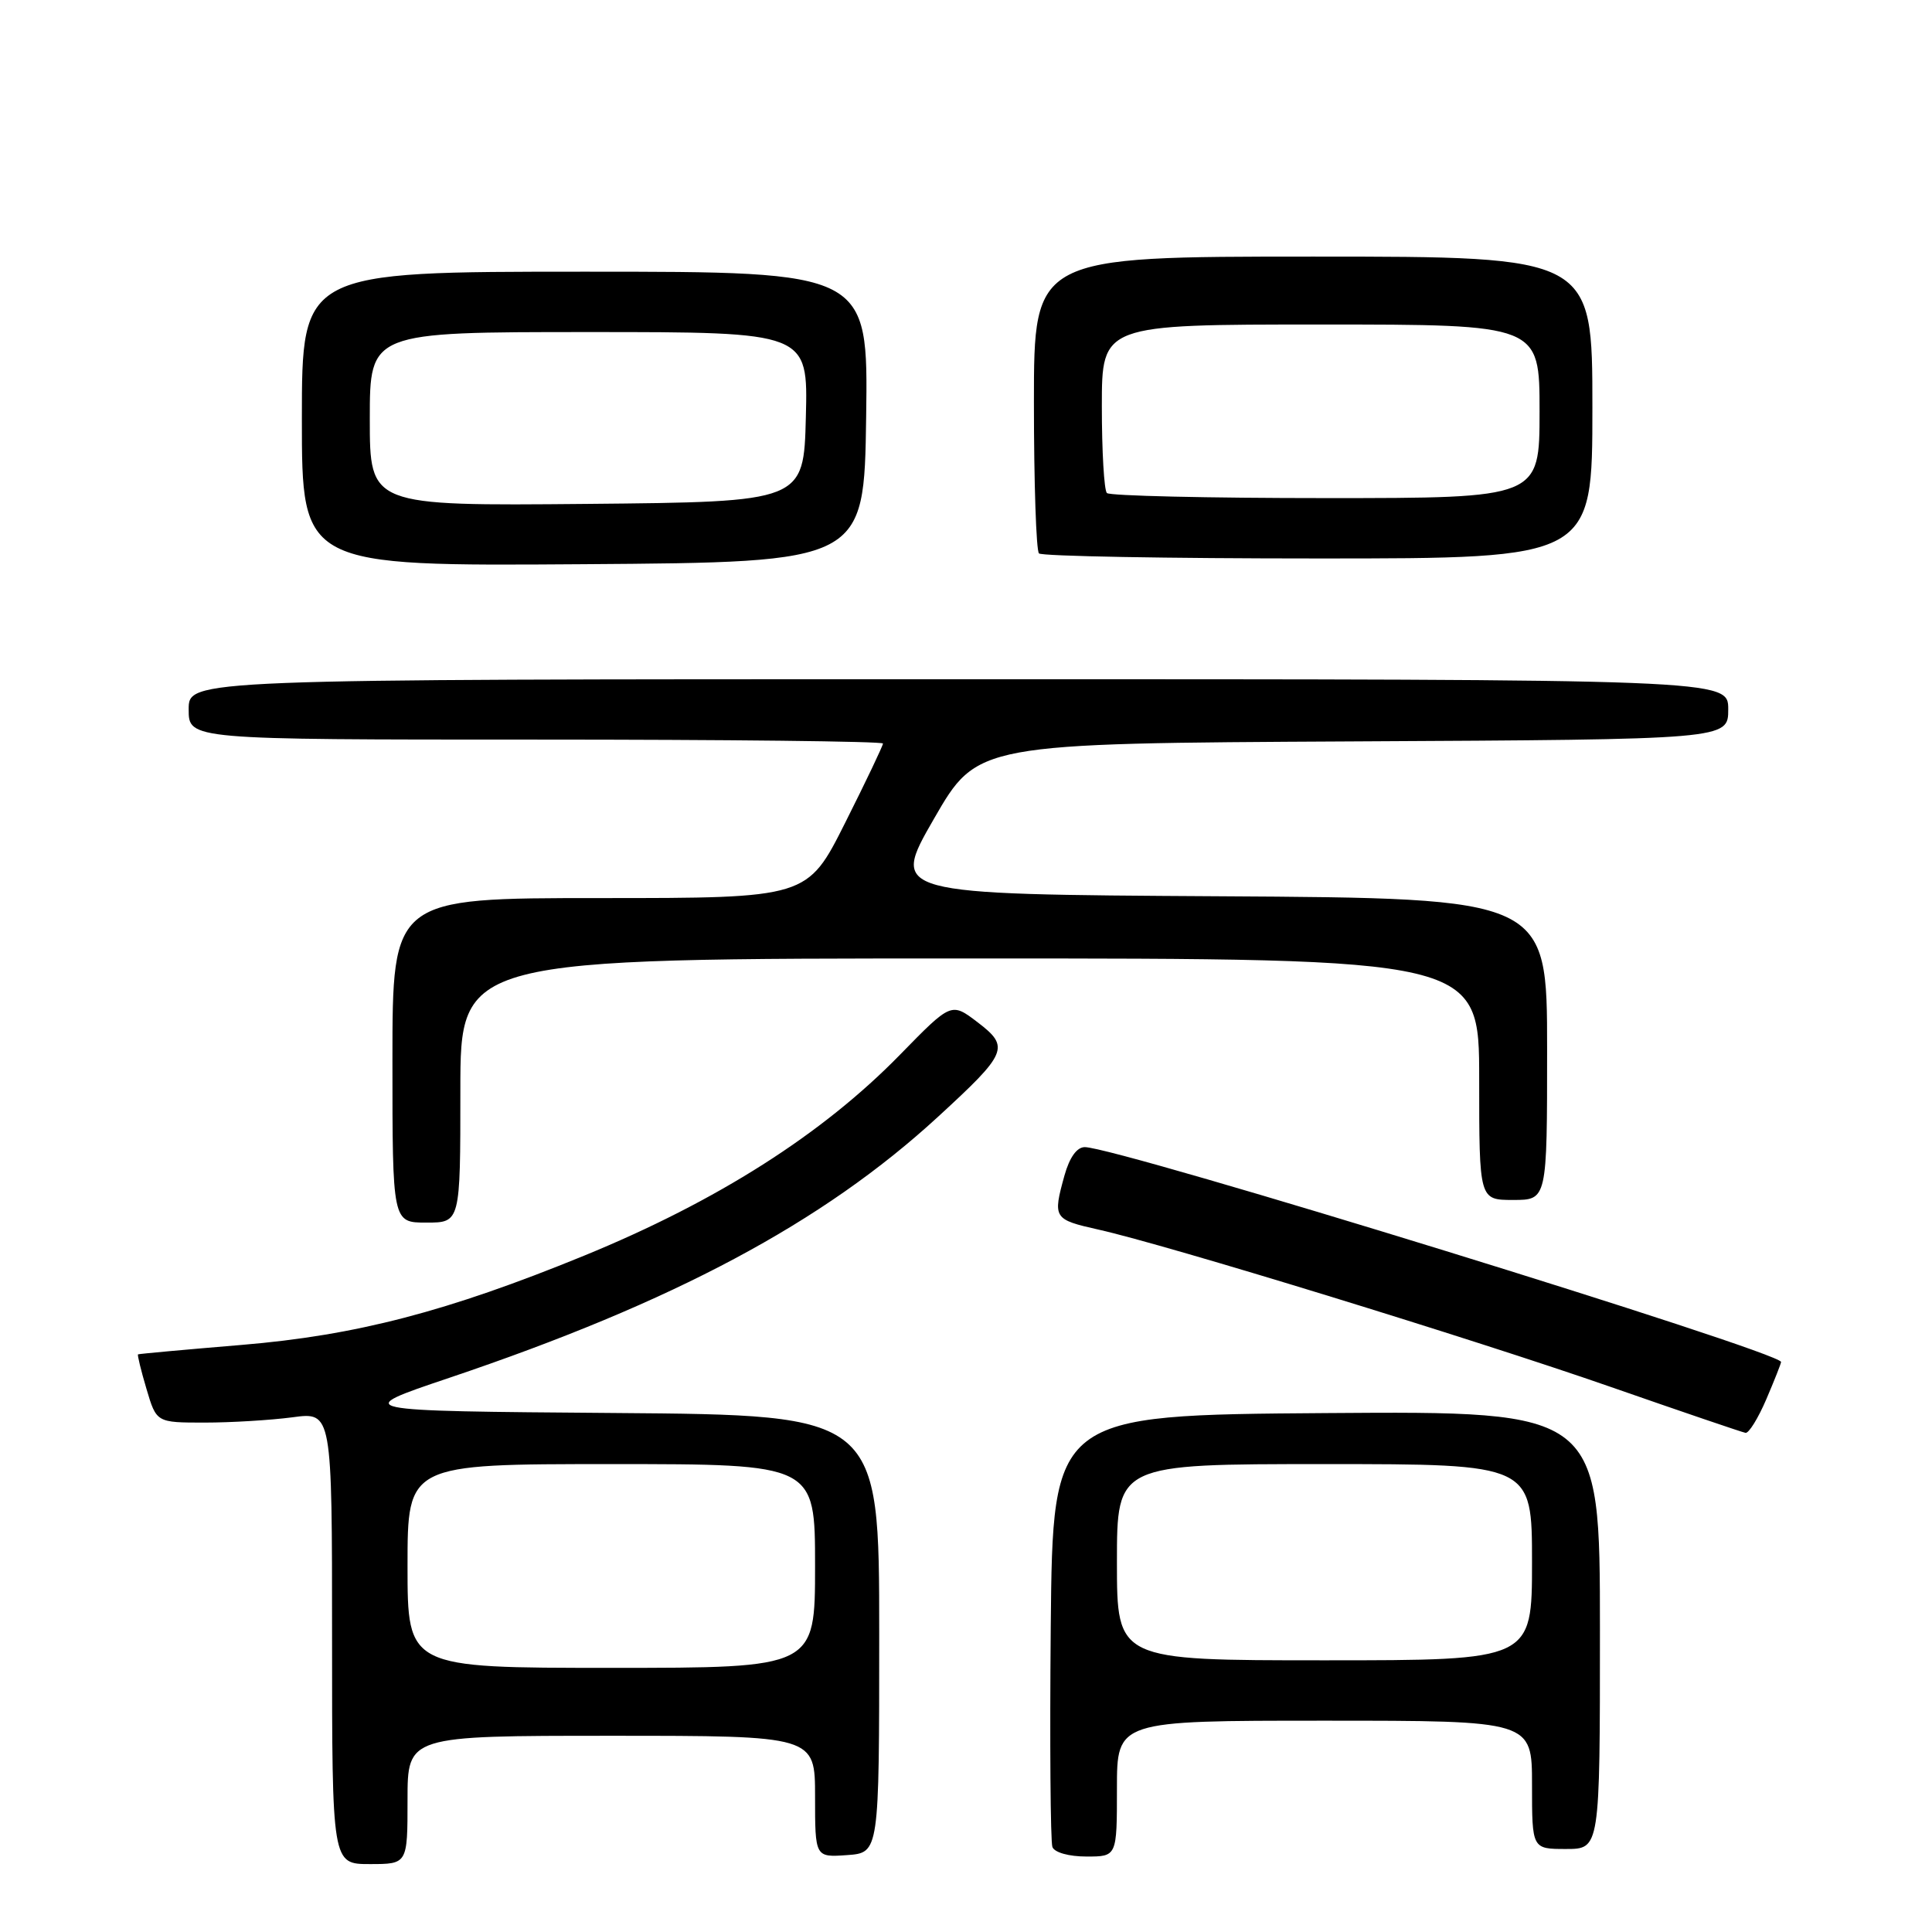 <?xml version="1.0" encoding="UTF-8" standalone="no"?>
<!DOCTYPE svg PUBLIC "-//W3C//DTD SVG 1.1//EN" "http://www.w3.org/Graphics/SVG/1.1/DTD/svg11.dtd" >
<svg xmlns="http://www.w3.org/2000/svg" xmlns:xlink="http://www.w3.org/1999/xlink" version="1.1" viewBox="0 0 256 256">
 <g >
 <path fill="currentColor"
d=" M 54.00 238.50 C 54.00 230.00 54.00 230.00 81.00 230.00 C 108.00 230.00 108.00 230.00 108.00 238.06 C 108.00 246.11 108.00 246.11 112.25 245.81 C 116.50 245.50 116.50 245.50 116.50 216.50 C 116.50 187.50 116.50 187.50 81.50 187.23 C 46.50 186.96 46.50 186.96 59.50 182.58 C 89.30 172.54 109.04 162.00 124.27 148.00 C 133.53 139.50 133.84 138.74 129.53 135.45 C 126.05 132.80 126.05 132.80 119.27 139.74 C 108.98 150.29 95.01 159.17 77.38 166.39 C 59.29 173.79 47.17 176.95 32.00 178.21 C 24.57 178.83 18.41 179.39 18.29 179.46 C 18.18 179.52 18.68 181.59 19.41 184.04 C 20.73 188.50 20.73 188.50 27.11 188.50 C 30.63 188.50 35.86 188.18 38.75 187.80 C 44.00 187.09 44.00 187.09 44.00 217.05 C 44.00 247.00 44.00 247.00 49.00 247.00 C 54.00 247.00 54.00 247.00 54.00 238.50 Z  M 148.00 237.00 C 148.00 228.00 148.00 228.00 175.50 228.00 C 203.00 228.00 203.00 228.00 203.00 236.50 C 203.00 245.00 203.00 245.00 207.50 245.00 C 212.00 245.00 212.00 245.00 212.00 215.99 C 212.00 186.98 212.00 186.98 175.75 187.24 C 139.50 187.50 139.50 187.50 139.23 215.49 C 139.09 230.88 139.19 244.04 139.45 244.74 C 139.73 245.47 141.64 246.00 143.97 246.00 C 148.00 246.00 148.00 246.00 148.00 237.00 Z  M 234.04 185.42 C 235.12 182.90 236.00 180.67 236.00 180.47 C 236.00 179.14 148.04 152.00 143.74 152.00 C 142.69 152.00 141.72 153.36 141.05 155.75 C 139.48 161.42 139.59 161.59 145.56 162.93 C 154.60 164.95 195.17 177.41 213.50 183.80 C 222.85 187.06 230.85 189.78 231.29 189.86 C 231.72 189.94 232.96 187.94 234.04 185.42 Z  M 61.00 144.50 C 61.00 127.00 61.00 127.00 128.50 127.00 C 196.00 127.00 196.00 127.00 196.00 143.00 C 196.00 159.00 196.00 159.00 200.50 159.00 C 205.00 159.00 205.00 159.00 205.00 139.01 C 205.00 119.02 205.00 119.02 161.50 118.76 C 117.99 118.50 117.99 118.50 123.75 108.50 C 129.51 98.50 129.51 98.50 179.26 98.24 C 229.00 97.98 229.00 97.98 229.00 93.99 C 229.00 90.00 229.00 90.00 127.00 90.00 C 25.00 90.00 25.00 90.00 25.00 94.00 C 25.00 98.00 25.00 98.00 71.00 98.00 C 96.30 98.00 117.00 98.23 117.00 98.52 C 117.00 98.80 114.75 103.53 111.99 109.02 C 106.98 119.00 106.98 119.00 79.49 119.00 C 52.00 119.00 52.00 119.00 52.00 140.50 C 52.00 162.00 52.00 162.00 56.50 162.00 C 61.00 162.00 61.00 162.00 61.00 144.50 Z  M 114.77 55.25 C 115.04 36.00 115.04 36.00 77.52 36.00 C 40.00 36.00 40.00 36.00 40.00 55.51 C 40.00 75.02 40.00 75.02 77.25 74.76 C 114.50 74.50 114.50 74.50 114.77 55.25 Z  M 211.00 54.00 C 211.00 34.00 211.00 34.00 174.00 34.00 C 137.00 34.00 137.00 34.00 137.00 53.33 C 137.00 63.97 137.30 72.97 137.67 73.33 C 138.03 73.70 154.68 74.00 174.67 74.00 C 211.00 74.00 211.00 74.00 211.00 54.00 Z  M 54.00 207.50 C 54.00 194.00 54.00 194.00 81.00 194.00 C 108.00 194.00 108.00 194.00 108.00 207.50 C 108.00 221.00 108.00 221.00 81.00 221.00 C 54.00 221.00 54.00 221.00 54.00 207.50 Z  M 148.00 207.00 C 148.00 194.00 148.00 194.00 175.50 194.00 C 203.00 194.00 203.00 194.00 203.00 207.00 C 203.00 220.00 203.00 220.00 175.50 220.00 C 148.00 220.00 148.00 220.00 148.00 207.00 Z  M 49.00 55.52 C 49.00 44.00 49.00 44.00 78.03 44.00 C 107.07 44.00 107.07 44.00 106.78 55.25 C 106.50 66.50 106.50 66.50 77.75 66.77 C 49.00 67.03 49.00 67.03 49.00 55.52 Z  M 146.67 65.33 C 146.30 64.97 146.00 59.79 146.00 53.83 C 146.00 43.00 146.00 43.00 175.00 43.00 C 204.00 43.00 204.00 43.00 204.00 54.50 C 204.00 66.00 204.00 66.00 175.67 66.00 C 160.08 66.00 147.03 65.70 146.67 65.33 Z "/>
</g>
</svg>